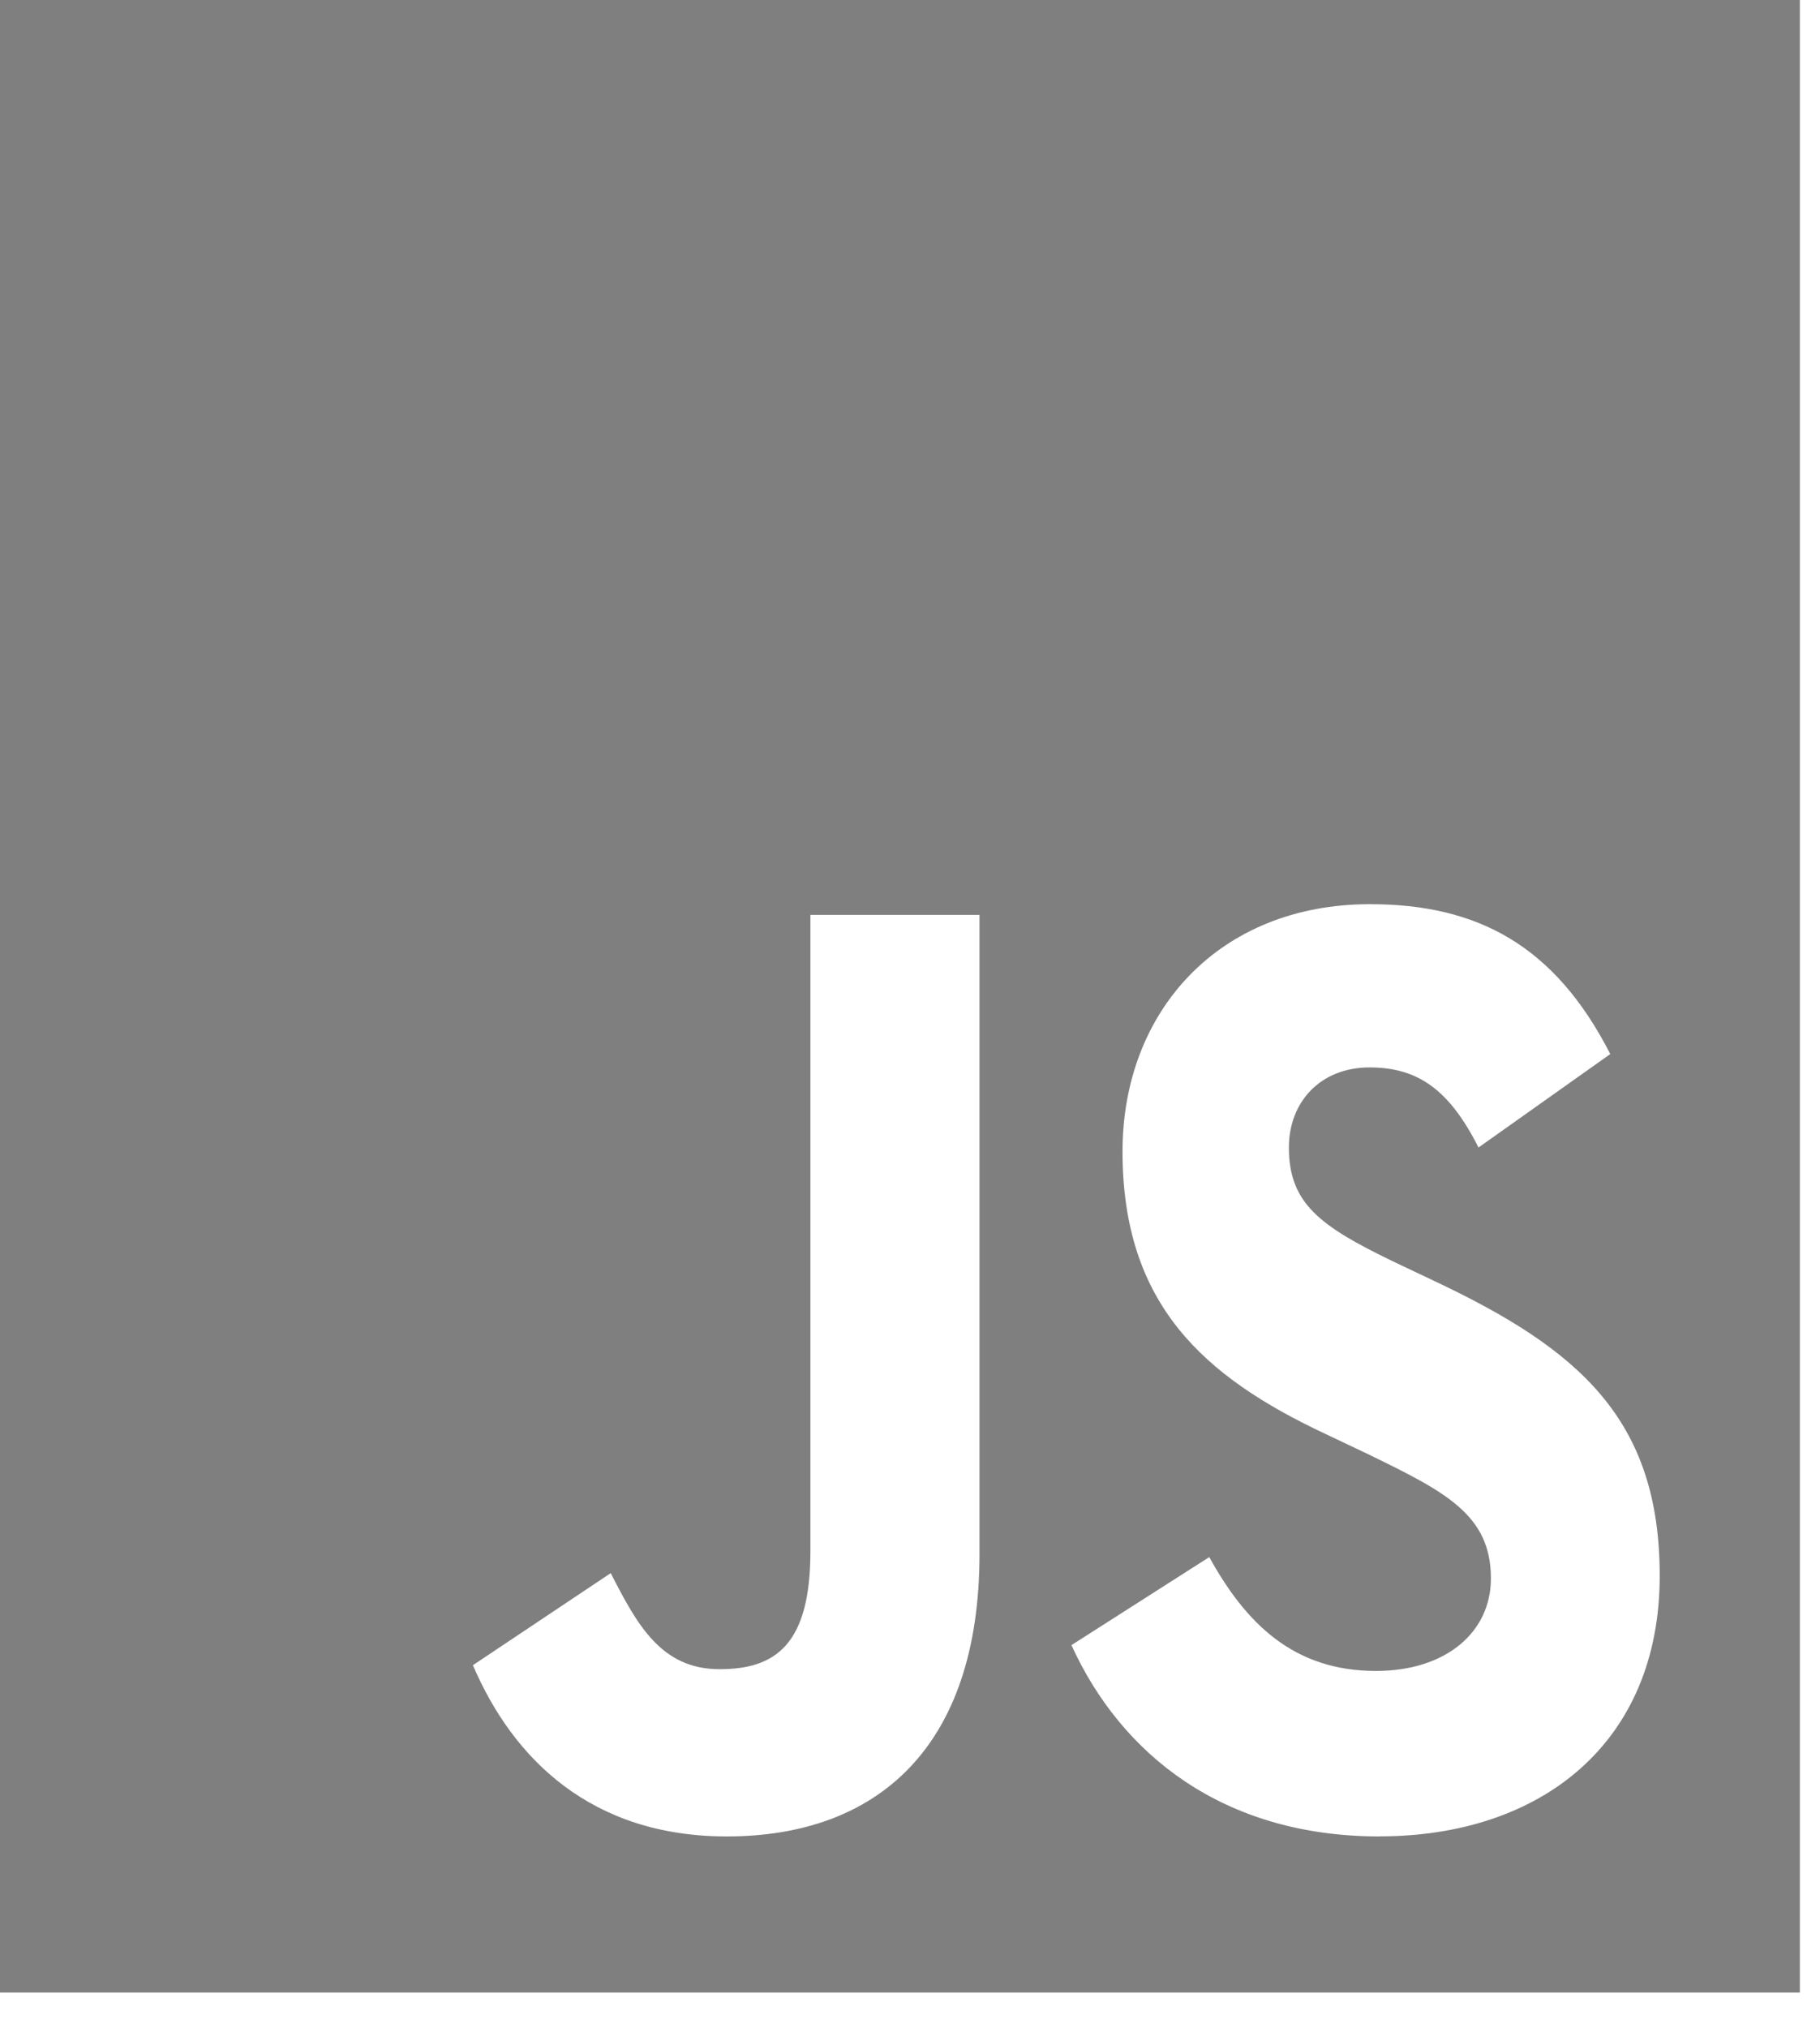 <svg width="44" height="49" viewBox="0 0 44 49" fill="none" xmlns="http://www.w3.org/2000/svg">
<path opacity="0.5" d="M0 0V48.142H43.513V0H0ZM23.68 37.546C23.68 42.231 21.194 44.37 17.571 44.37C14.299 44.37 12.404 42.501 11.433 40.233L14.765 38.008C15.407 39.265 15.989 40.329 17.397 40.329C18.737 40.329 19.592 39.748 19.592 37.482V22.104H23.68V37.546ZM33.353 44.37C29.555 44.37 27.098 42.372 25.903 39.748L29.235 37.621C30.109 39.201 31.255 40.372 33.266 40.372C34.955 40.372 36.044 39.437 36.044 38.137C36.044 36.59 34.936 36.041 33.062 35.128L32.043 34.645C29.09 33.259 27.138 31.507 27.138 27.821C27.138 24.425 29.479 21.846 33.121 21.846C35.724 21.846 37.589 22.845 38.93 25.467L35.744 27.725C35.045 26.339 34.287 25.79 33.112 25.79C31.918 25.79 31.16 26.629 31.16 27.725C31.16 29.079 31.918 29.626 33.676 30.476L34.695 30.959C38.173 32.602 40.125 34.291 40.125 38.072C40.125 42.135 37.23 44.368 33.354 44.368L33.353 44.37Z" fill="black"/>
</svg>
